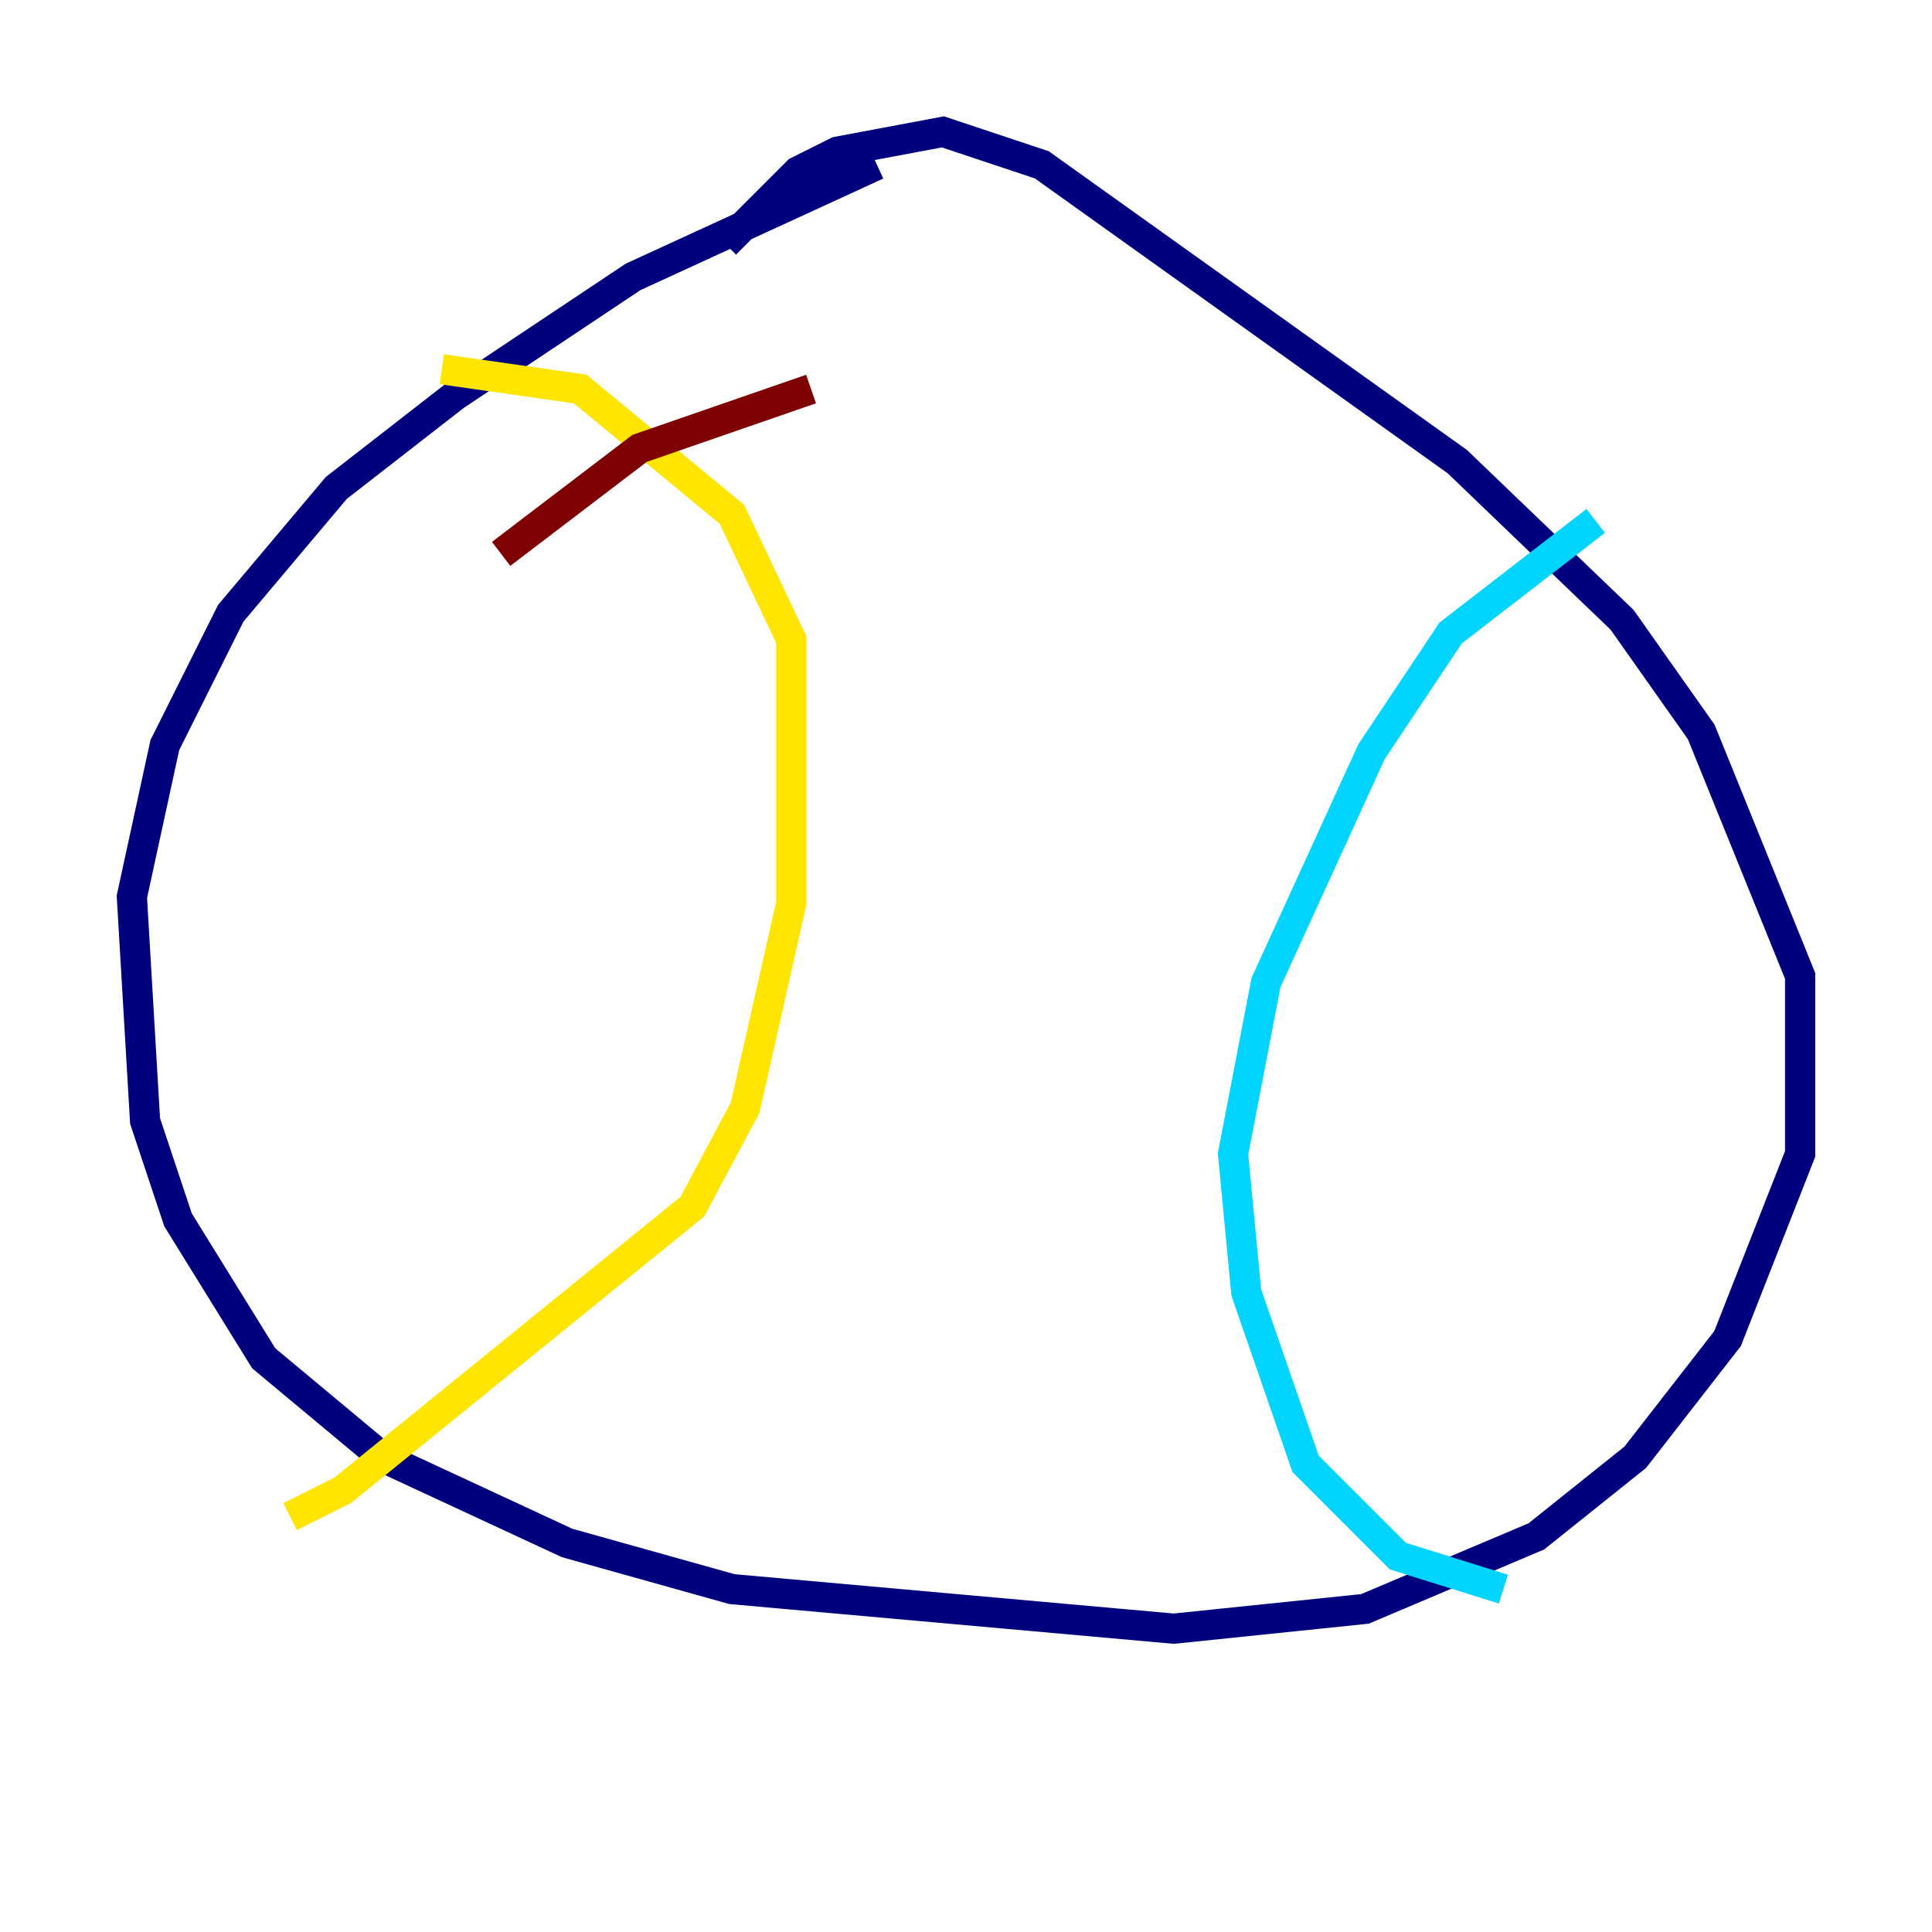 <?xml version="1.0" encoding="utf-8" ?>
<svg baseProfile="tiny" height="128" version="1.2" viewBox="0,0,128,128" width="128" xmlns="http://www.w3.org/2000/svg" xmlns:ev="http://www.w3.org/2001/xml-events" xmlns:xlink="http://www.w3.org/1999/xlink"><defs /><polyline fill="none" points="58.102,10.921 41.939,18.348 30.143,26.212 22.28,32.328 15.29,40.628 10.921,49.365 8.737,59.413 9.611,74.266 11.795,80.819 17.474,89.993 25.338,96.546 37.57,102.225 48.492,105.283 77.761,107.904 90.43,106.594 101.788,101.788 108.341,96.546 114.457,88.683 119.263,76.451 119.263,64.655 112.71,48.492 107.468,41.065 96.546,30.58 69.024,10.921 62.471,8.737 55.481,10.048 52.86,11.358 48.055,16.164" stroke="#00007f" stroke-width="2" /><polyline fill="none" points="105.72,34.512 96.109,41.939 90.867,49.802 83.877,65.092 81.693,76.451 82.567,85.625 86.498,96.983 92.614,103.099 99.604,105.283" stroke="#00d4ff" stroke-width="2" /><polyline fill="none" points="29.27,24.464 38.444,25.775 48.492,34.075 52.423,42.375 52.423,59.85 49.365,73.392 45.87,79.945 22.717,98.73 19.222,100.478" stroke="#ffe500" stroke-width="2" /><polyline fill="none" points="33.201,36.696 42.375,29.706 53.734,25.775" stroke="#7f0000" stroke-width="2" /></svg>